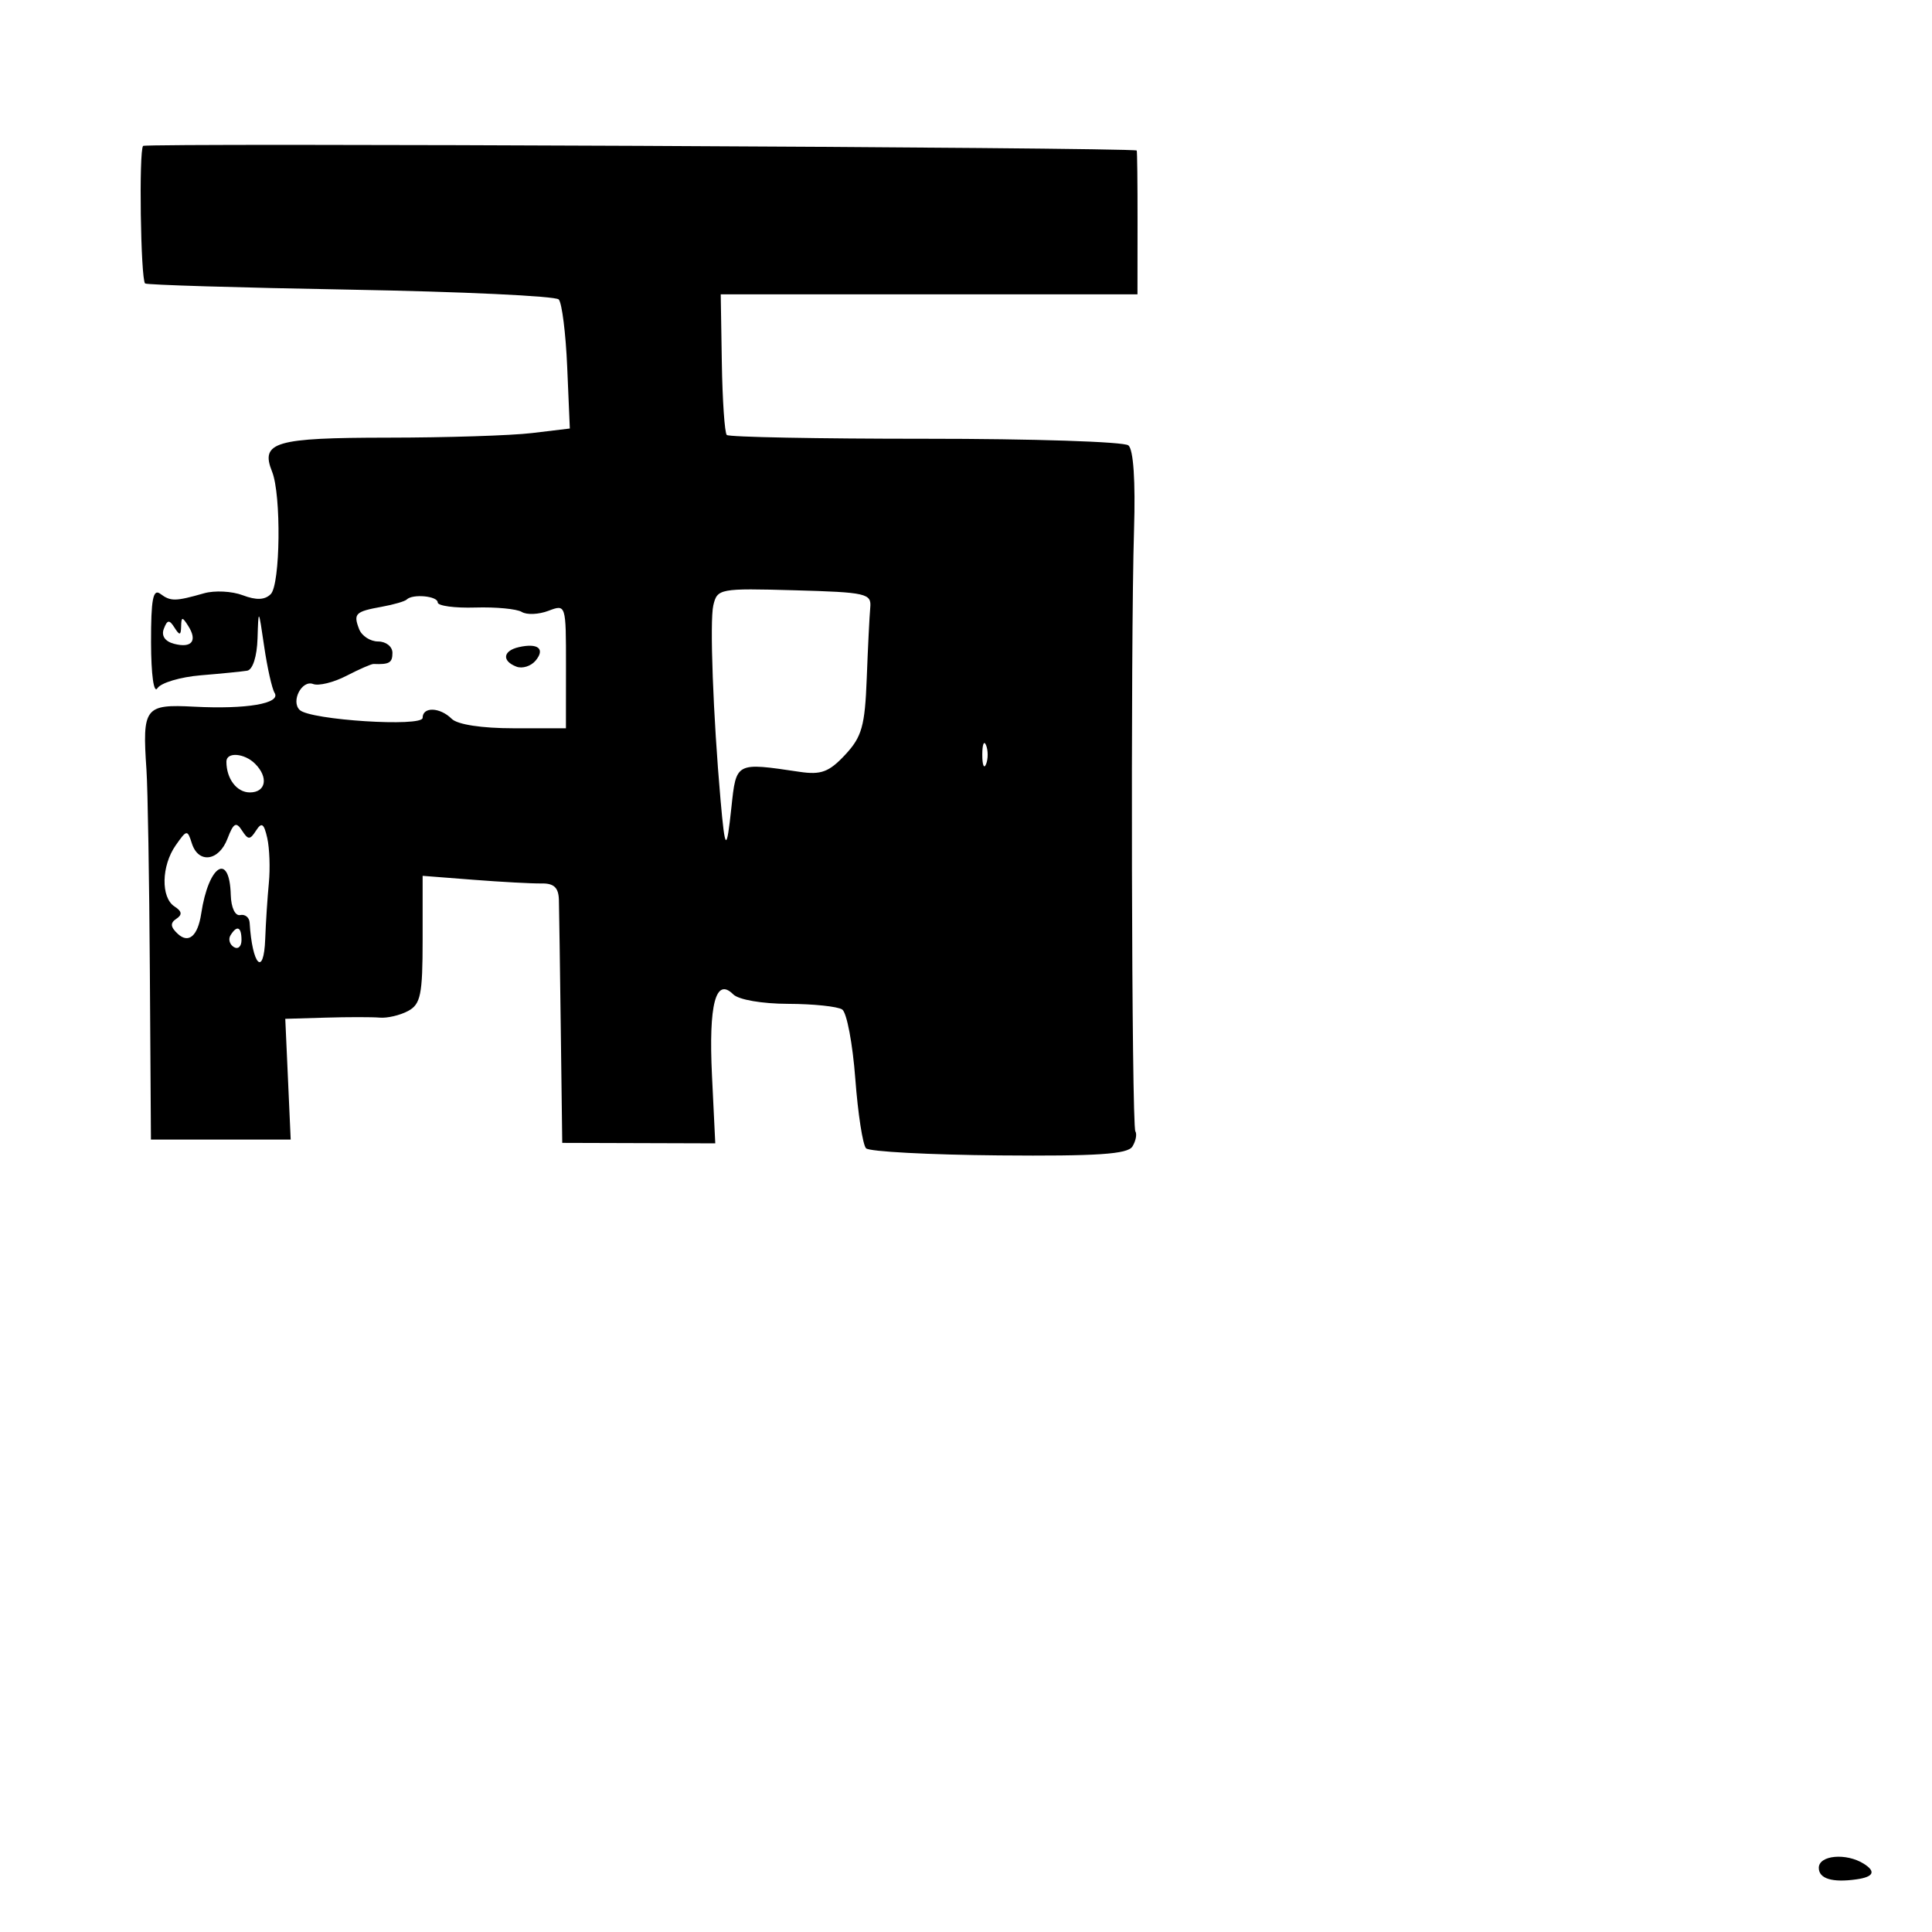 <svg xmlns="http://www.w3.org/2000/svg" width="256" height="256" viewBox="0 0 256 256" version="1.1">
	<path d="M 18.961 19.335 C 18.390 19.946, 18.637 36.970, 19.225 37.559 C 19.416 37.749, 31.651 38.119, 46.414 38.381 C 61.178 38.643, 73.607 39.227, 74.034 39.679 C 74.461 40.131, 74.967 44.163, 75.158 48.640 L 75.505 56.780 70.502 57.381 C 67.751 57.712, 59.143 57.987, 51.372 57.991 C 36.422 58.001, 34.471 58.575, 36.053 62.500 C 37.282 65.550, 37.150 77.450, 35.873 78.727 C 35.091 79.509, 33.955 79.553, 32.162 78.872 C 30.741 78.331, 28.436 78.215, 27.039 78.613 C 23.232 79.699, 22.612 79.707, 21.250 78.689 C 20.278 77.963, 20.003 79.396, 20.015 85.128 C 20.024 89.411, 20.378 91.953, 20.859 91.195 C 21.314 90.477, 23.894 89.706, 26.593 89.482 C 29.292 89.258, 32.063 88.983, 32.750 88.871 C 33.488 88.750, 34.051 86.993, 34.125 84.583 C 34.248 80.561, 34.261 80.577, 35.003 85.649 C 35.418 88.481, 36.041 91.257, 36.387 91.817 C 37.251 93.216, 32.662 94, 25.727 93.639 C 19.169 93.298, 18.843 93.729, 19.407 102 C 19.576 104.475, 19.779 116.512, 19.857 128.750 L 20 151 29.259 151 L 38.518 151 38.160 143 L 37.801 135 43.150 134.842 C 46.093 134.754, 49.317 134.754, 50.316 134.841 C 51.315 134.929, 53.002 134.534, 54.066 133.965 C 55.743 133.067, 56 131.810, 56 124.491 L 56 116.052 62.750 116.577 C 66.463 116.865, 70.513 117.084, 71.750 117.062 C 73.408 117.033, 74.015 117.611, 74.058 119.261 C 74.091 120.493, 74.203 128.236, 74.308 136.469 L 74.500 151.438 84.638 151.469 L 94.777 151.500 94.341 142.500 C 93.884 133.067, 94.836 129.436, 97.158 131.758 C 97.869 132.469, 100.985 133.007, 104.450 133.015 C 107.777 133.024, 110.994 133.361, 111.598 133.765 C 112.202 134.169, 112.982 138.295, 113.331 142.933 C 113.680 147.571, 114.322 151.722, 114.759 152.159 C 115.195 152.595, 123.130 153.017, 132.393 153.096 C 145.402 153.208, 149.419 152.940, 150.051 151.918 C 150.500 151.191, 150.676 150.285, 150.441 149.905 C 149.941 149.095, 149.800 85.232, 150.266 70.200 C 150.466 63.740, 150.188 59.571, 149.519 59.016 C 148.933 58.529, 136.834 58.134, 122.632 58.138 C 108.431 58.142, 96.582 57.915, 96.301 57.635 C 96.021 57.354, 95.726 53.046, 95.646 48.062 L 95.500 38.999 123.110 39 L 150.721 39 150.730 29.500 C 150.736 24.275, 150.686 19.974, 150.620 19.943 C 149.742 19.523, 19.349 18.921, 18.961 19.335 M 94.518 80.215 C 94.028 82.303, 94.493 94.839, 95.476 106 C 96.078 112.837, 96.275 112.974, 96.913 107 C 97.558 100.961, 97.461 101.011, 105.950 102.272 C 108.795 102.694, 109.852 102.300, 111.983 100.018 C 114.203 97.641, 114.607 96.212, 114.848 89.876 C 115.002 85.819, 115.211 81.600, 115.314 80.500 C 115.487 78.635, 114.811 78.481, 105.278 78.215 C 95.347 77.939, 95.040 77.996, 94.518 80.215 M 53.894 79.439 C 53.653 79.681, 52.172 80.111, 50.605 80.395 C 47.073 81.036, 46.797 81.306, 47.583 83.357 C 47.930 84.261, 49.066 85, 50.107 85 C 51.148 85, 52 85.675, 52 86.500 C 52 87.823, 51.593 88.063, 49.490 87.980 C 49.209 87.969, 47.593 88.676, 45.899 89.552 C 44.205 90.428, 42.222 90.916, 41.493 90.635 C 39.994 90.060, 38.512 92.933, 39.717 94.078 C 41.119 95.410, 56 96.360, 56 95.117 C 56 93.619, 58.296 93.698, 59.856 95.250 C 60.619 96.009, 63.837 96.500, 68.051 96.500 L 74.989 96.500 74.995 88.275 C 75 80.070, 74.994 80.052, 72.667 80.937 C 71.383 81.425, 69.797 81.492, 69.141 81.087 C 68.485 80.682, 65.710 80.418, 62.974 80.501 C 60.238 80.584, 58 80.280, 58 79.826 C 58 78.973, 54.673 78.660, 53.894 79.439 M 21.708 83.318 C 21.352 84.246, 21.862 84.992, 23.068 85.308 C 25.402 85.918, 26.196 84.923, 24.949 82.952 C 24.154 81.695, 24.027 81.701, 24 83 C 23.975 84.204, 23.802 84.237, 23.124 83.166 C 22.435 82.079, 22.173 82.107, 21.708 83.318 M 68.750 85.749 C 66.636 86.229, 66.466 87.581, 68.427 88.334 C 69.212 88.635, 70.359 88.273, 70.975 87.530 C 72.270 85.969, 71.278 85.175, 68.750 85.749 M 130.158 100 C 130.158 101.375, 130.385 101.938, 130.662 101.250 C 130.940 100.563, 130.940 99.438, 130.662 98.750 C 130.385 98.063, 130.158 98.625, 130.158 100 M 30 100.918 C 30 103.197, 31.372 105, 33.107 105 C 35.243 105, 35.606 103.006, 33.800 101.200 C 32.383 99.783, 30 99.607, 30 100.918 M 30.146 111.117 C 29.004 114.121, 26.288 114.482, 25.420 111.746 C 24.836 109.907, 24.746 109.918, 23.280 112.011 C 21.378 114.726, 21.297 118.936, 23.125 120.114 C 24.118 120.754, 24.183 121.209, 23.361 121.750 C 22.529 122.297, 22.583 122.835, 23.558 123.740 C 24.997 125.076, 26.213 124.025, 26.661 121.059 C 27.637 114.601, 30.424 112.843, 30.578 118.588 C 30.623 120.257, 31.157 121.393, 31.828 121.250 C 32.473 121.112, 33.034 121.562, 33.077 122.250 C 33.423 127.903, 34.957 129.512, 35.142 124.417 C 35.221 122.263, 35.438 118.925, 35.625 117 C 35.812 115.075, 35.717 112.398, 35.414 111.052 C 34.975 109.105, 34.672 108.900, 33.931 110.052 C 33.120 111.314, 32.879 111.311, 32.057 110.034 C 31.293 108.845, 30.932 109.049, 30.146 111.117 M 30.543 123.931 C 30.226 124.443, 30.425 125.144, 30.984 125.490 C 31.543 125.835, 32 125.416, 32 124.559 C 32 122.802, 31.400 122.544, 30.543 123.931 M 241 247.500 C 241 248.937, 242.787 249.481, 246 249.023 C 248.270 248.700, 248.603 247.993, 246.971 246.961 C 244.642 245.488, 241 245.817, 241 247.500" stroke="none" fill="black" fill-rule="evenodd"/>
</svg>